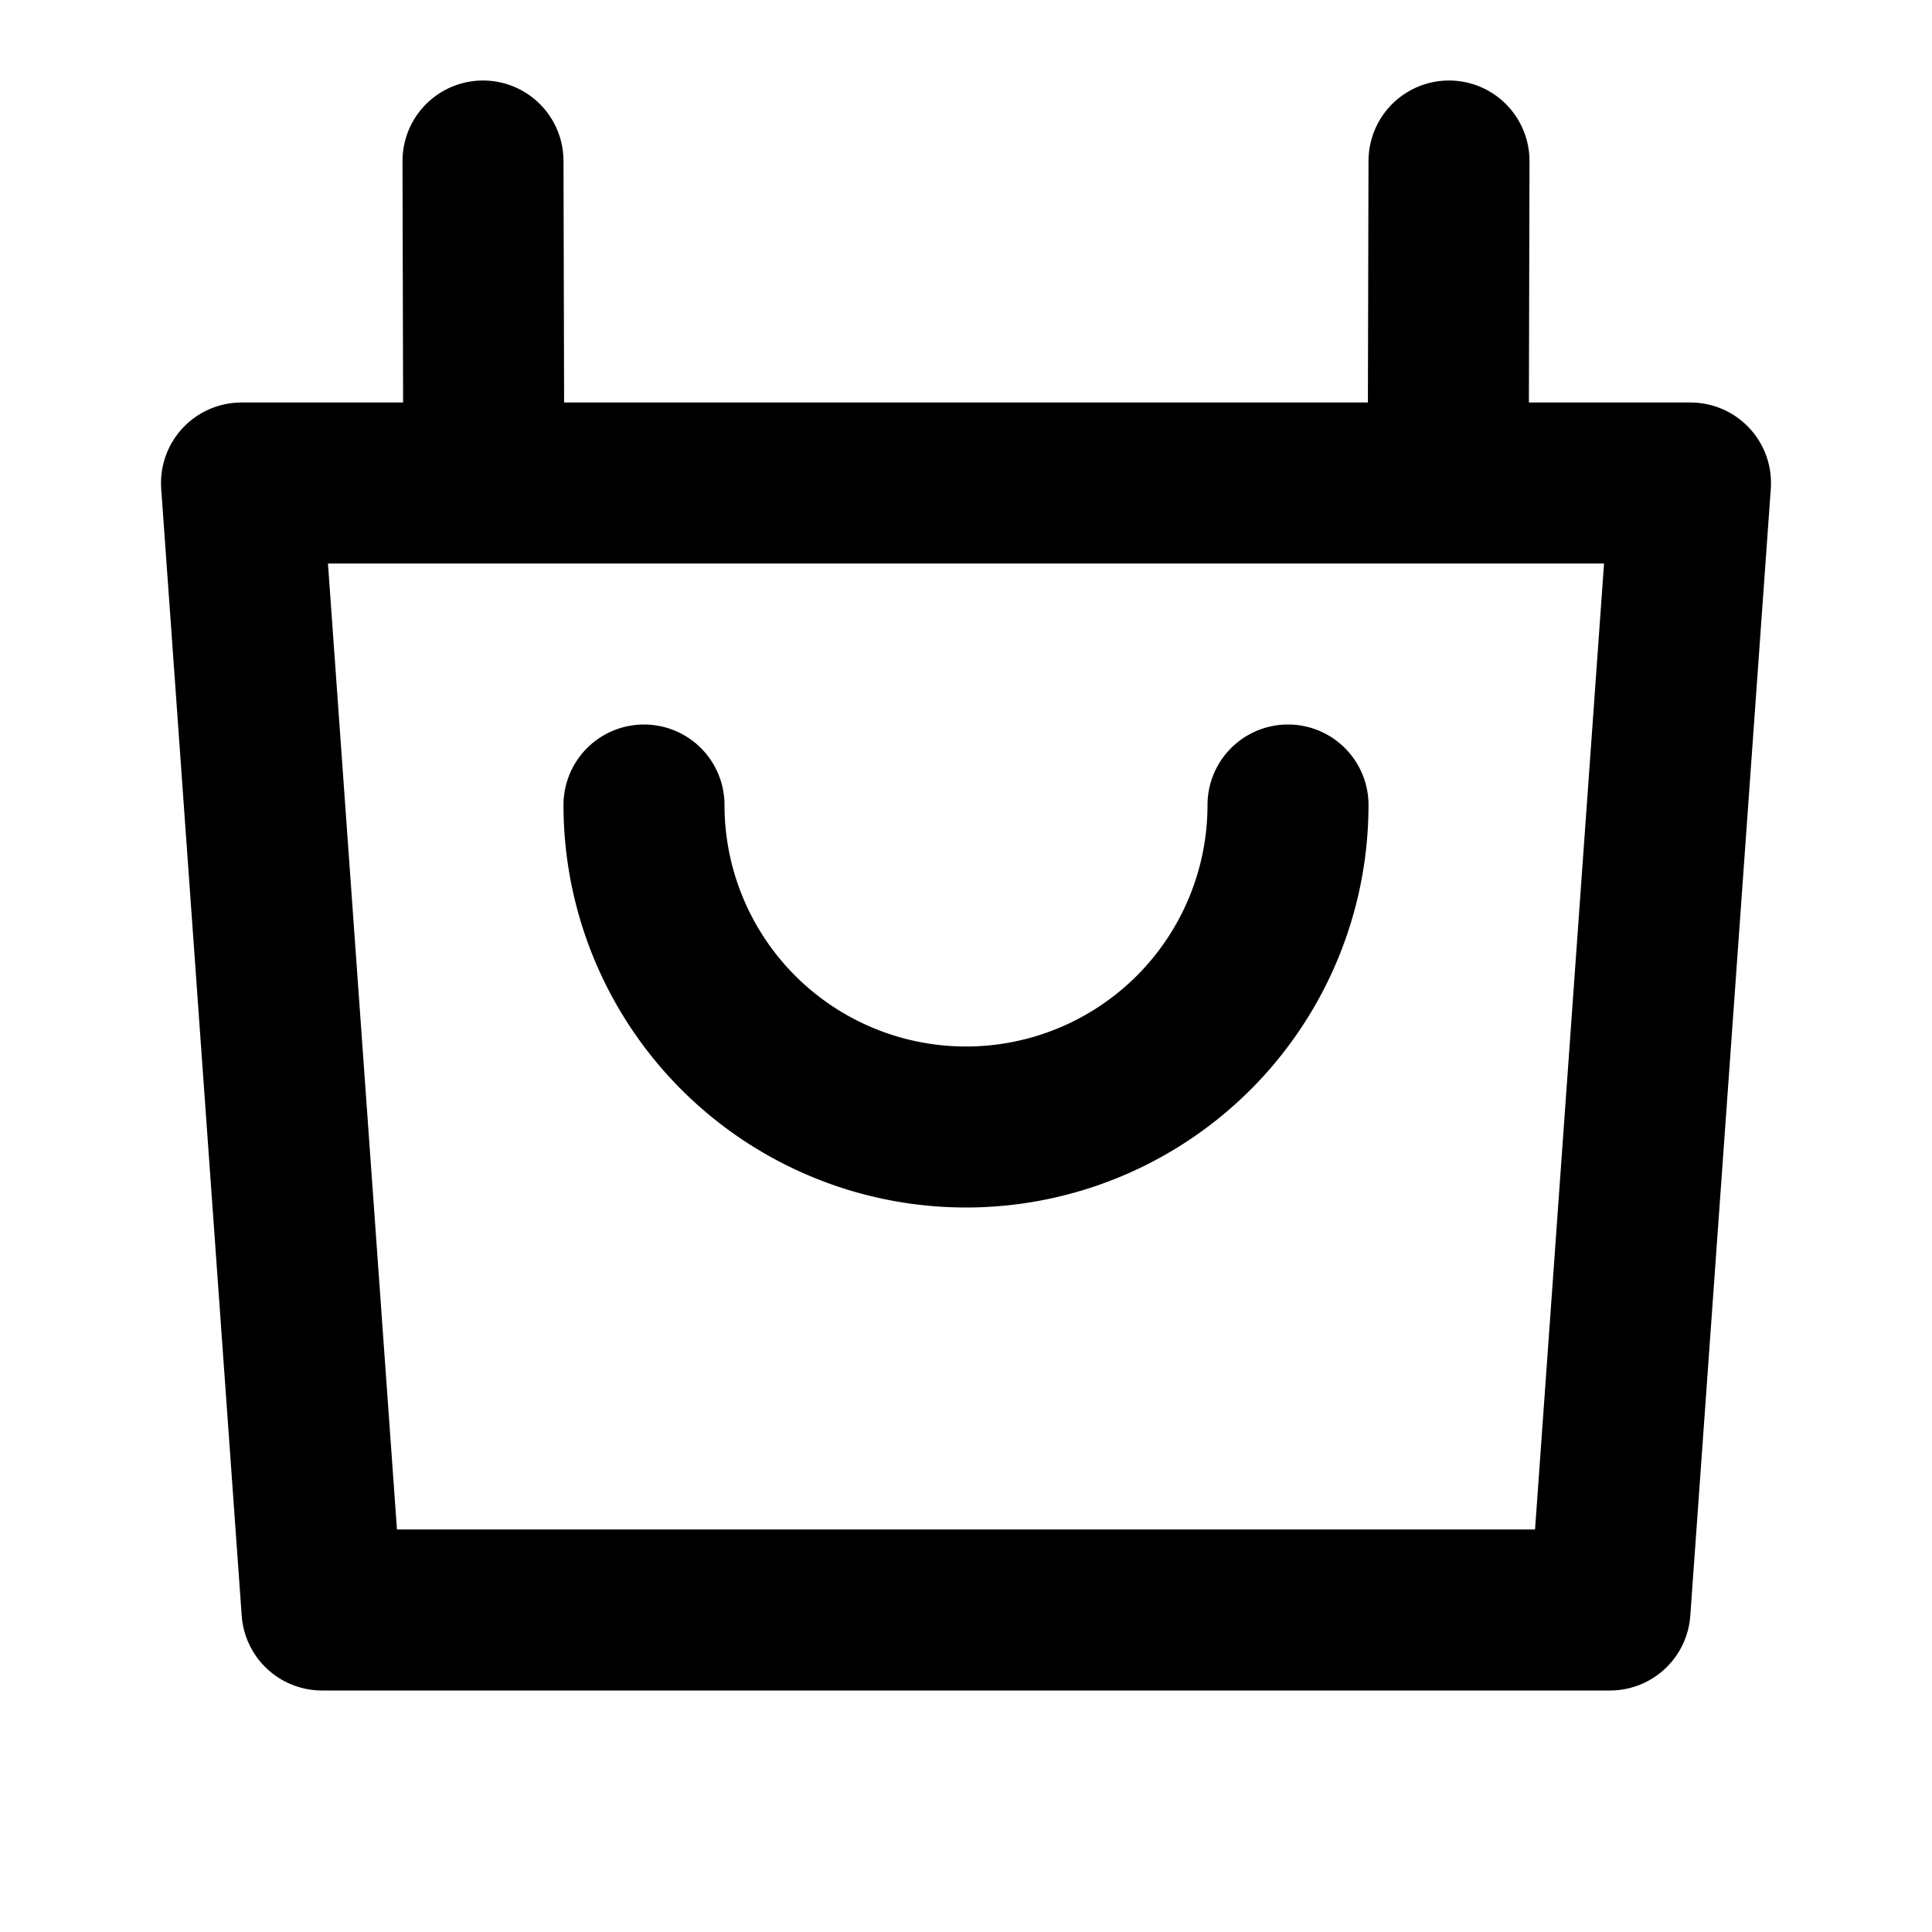 <svg xmlns="http://www.w3.org/2000/svg" width="24" height="24" fill="none" stroke="currentColor" stroke-width="2" stroke-linecap="round" stroke-linejoin="round" viewBox="0 0 24 24">
  <path d="M6 2l.01 4M18 2l-.01 4M3 6h18l-1 14H4L3 6z"></path>
  <path d="M16 10a4 4 0 0 1-8 0"></path>
</svg>
